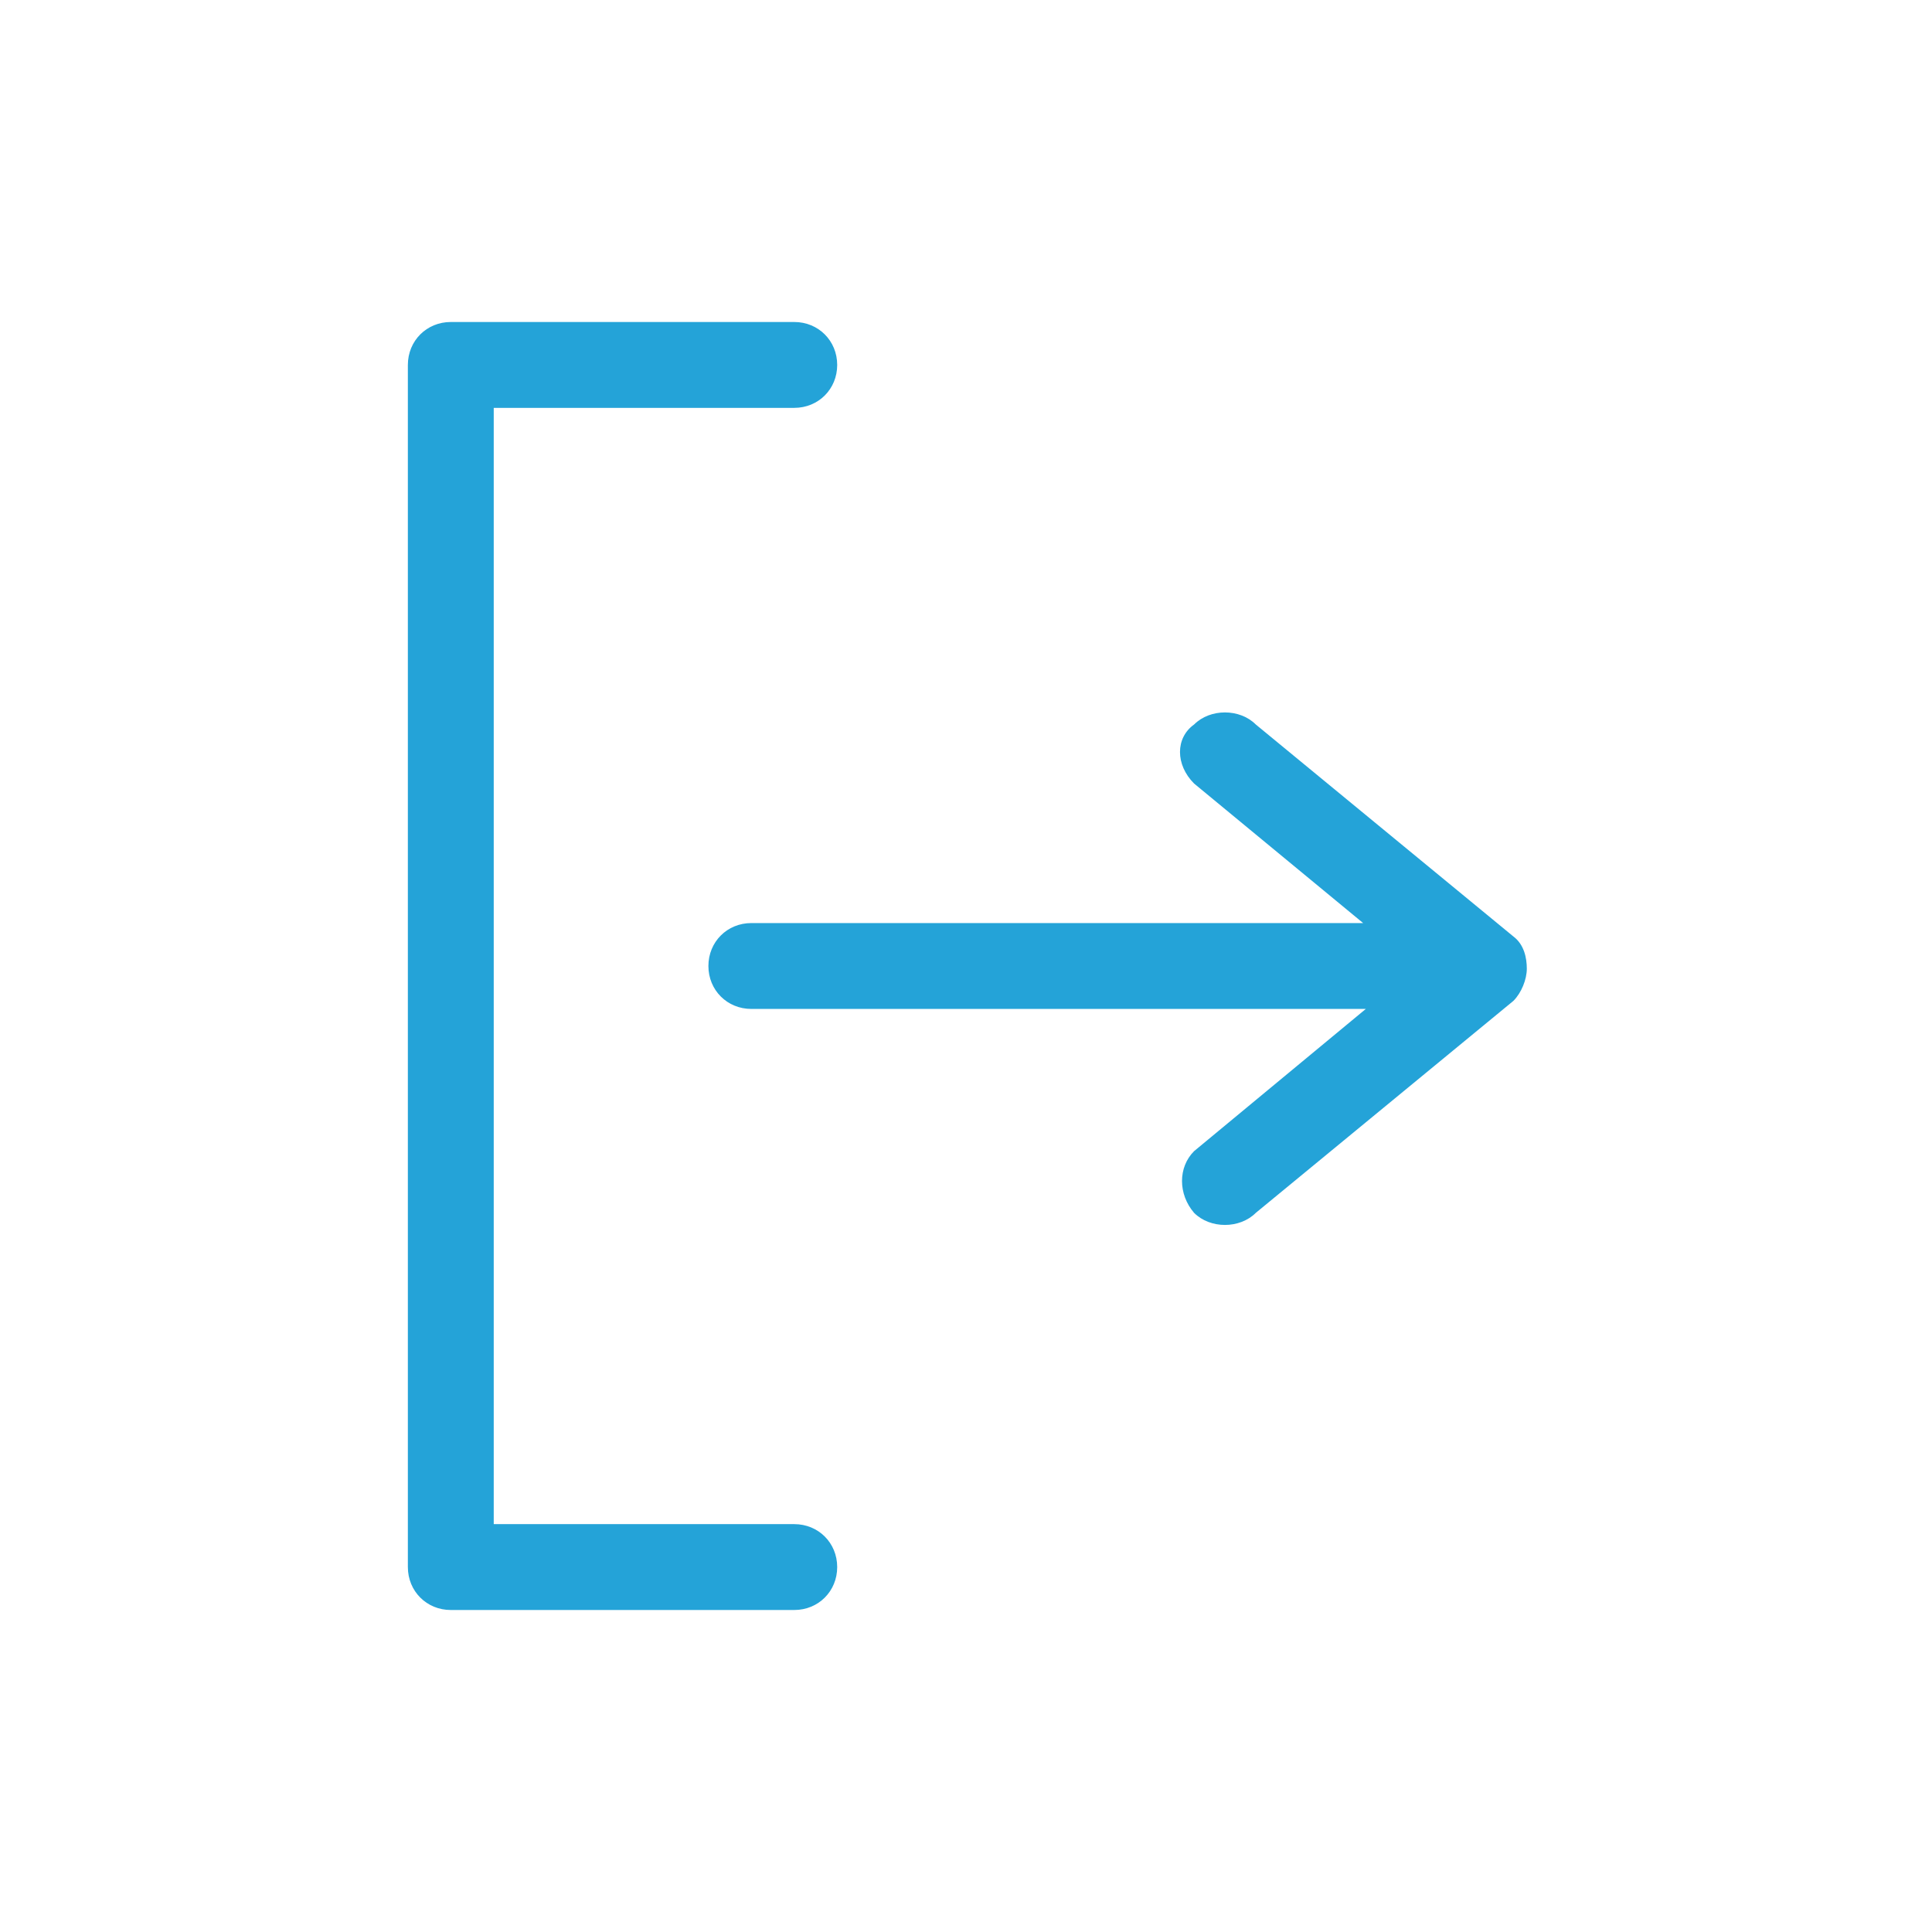 <?xml version="1.0" encoding="utf-8"?>
<!-- Generator: Adobe Illustrator 19.0.0, SVG Export Plug-In . SVG Version: 6.00 Build 0)  -->
<svg version="1.1" id="Layer_1" xmlns="http://www.w3.org/2000/svg" xmlns:xlink="http://www.w3.org/1999/xlink" x="0px" y="0px"
	 viewBox="0 0 72 72" style="enable-background:new 0 0 72 72;" xml:space="preserve">
<style type="text/css">
	.st0{fill:#24A3D8;}
</style>
<g>
	<g id="_x31__36_">
		<g>
			<path id="XMLID_3_" class="st0" d="M44.5,29.2l6.3,5.2H28c-0.9,0-1.6,0.7-1.6,1.6s0.7,1.6,1.6,1.6h22.9l-6.4,5.3
				c-0.6,0.6-0.6,1.6,0,2.3c0.6,0.6,1.7,0.6,2.3,0l9.6-7.9c0.3-0.3,0.5-0.8,0.5-1.2s-0.1-0.9-0.5-1.2L46.8,27
				c-0.6-0.6-1.7-0.6-2.3,0C43.8,27.5,43.8,28.5,44.5,29.2z M15.2,13.6v44.8c0,0.9,0.7,1.6,1.6,1.6h12.8c0.9,0,1.6-0.7,1.6-1.6
				s-0.7-1.6-1.6-1.6H18.4V15.2h11.2c0.9,0,1.6-0.7,1.6-1.6S30.5,12,29.6,12H16.8C15.9,12,15.2,12.7,15.2,13.6z"/>
		</g>
	</g>
</g>
<g id="XMLID_4_">
</g>
<g id="XMLID_5_">
</g>
<g id="XMLID_6_">
</g>
<g id="XMLID_7_">
</g>
<g id="XMLID_8_">
</g>
<g id="XMLID_9_">
</g>
</svg>
